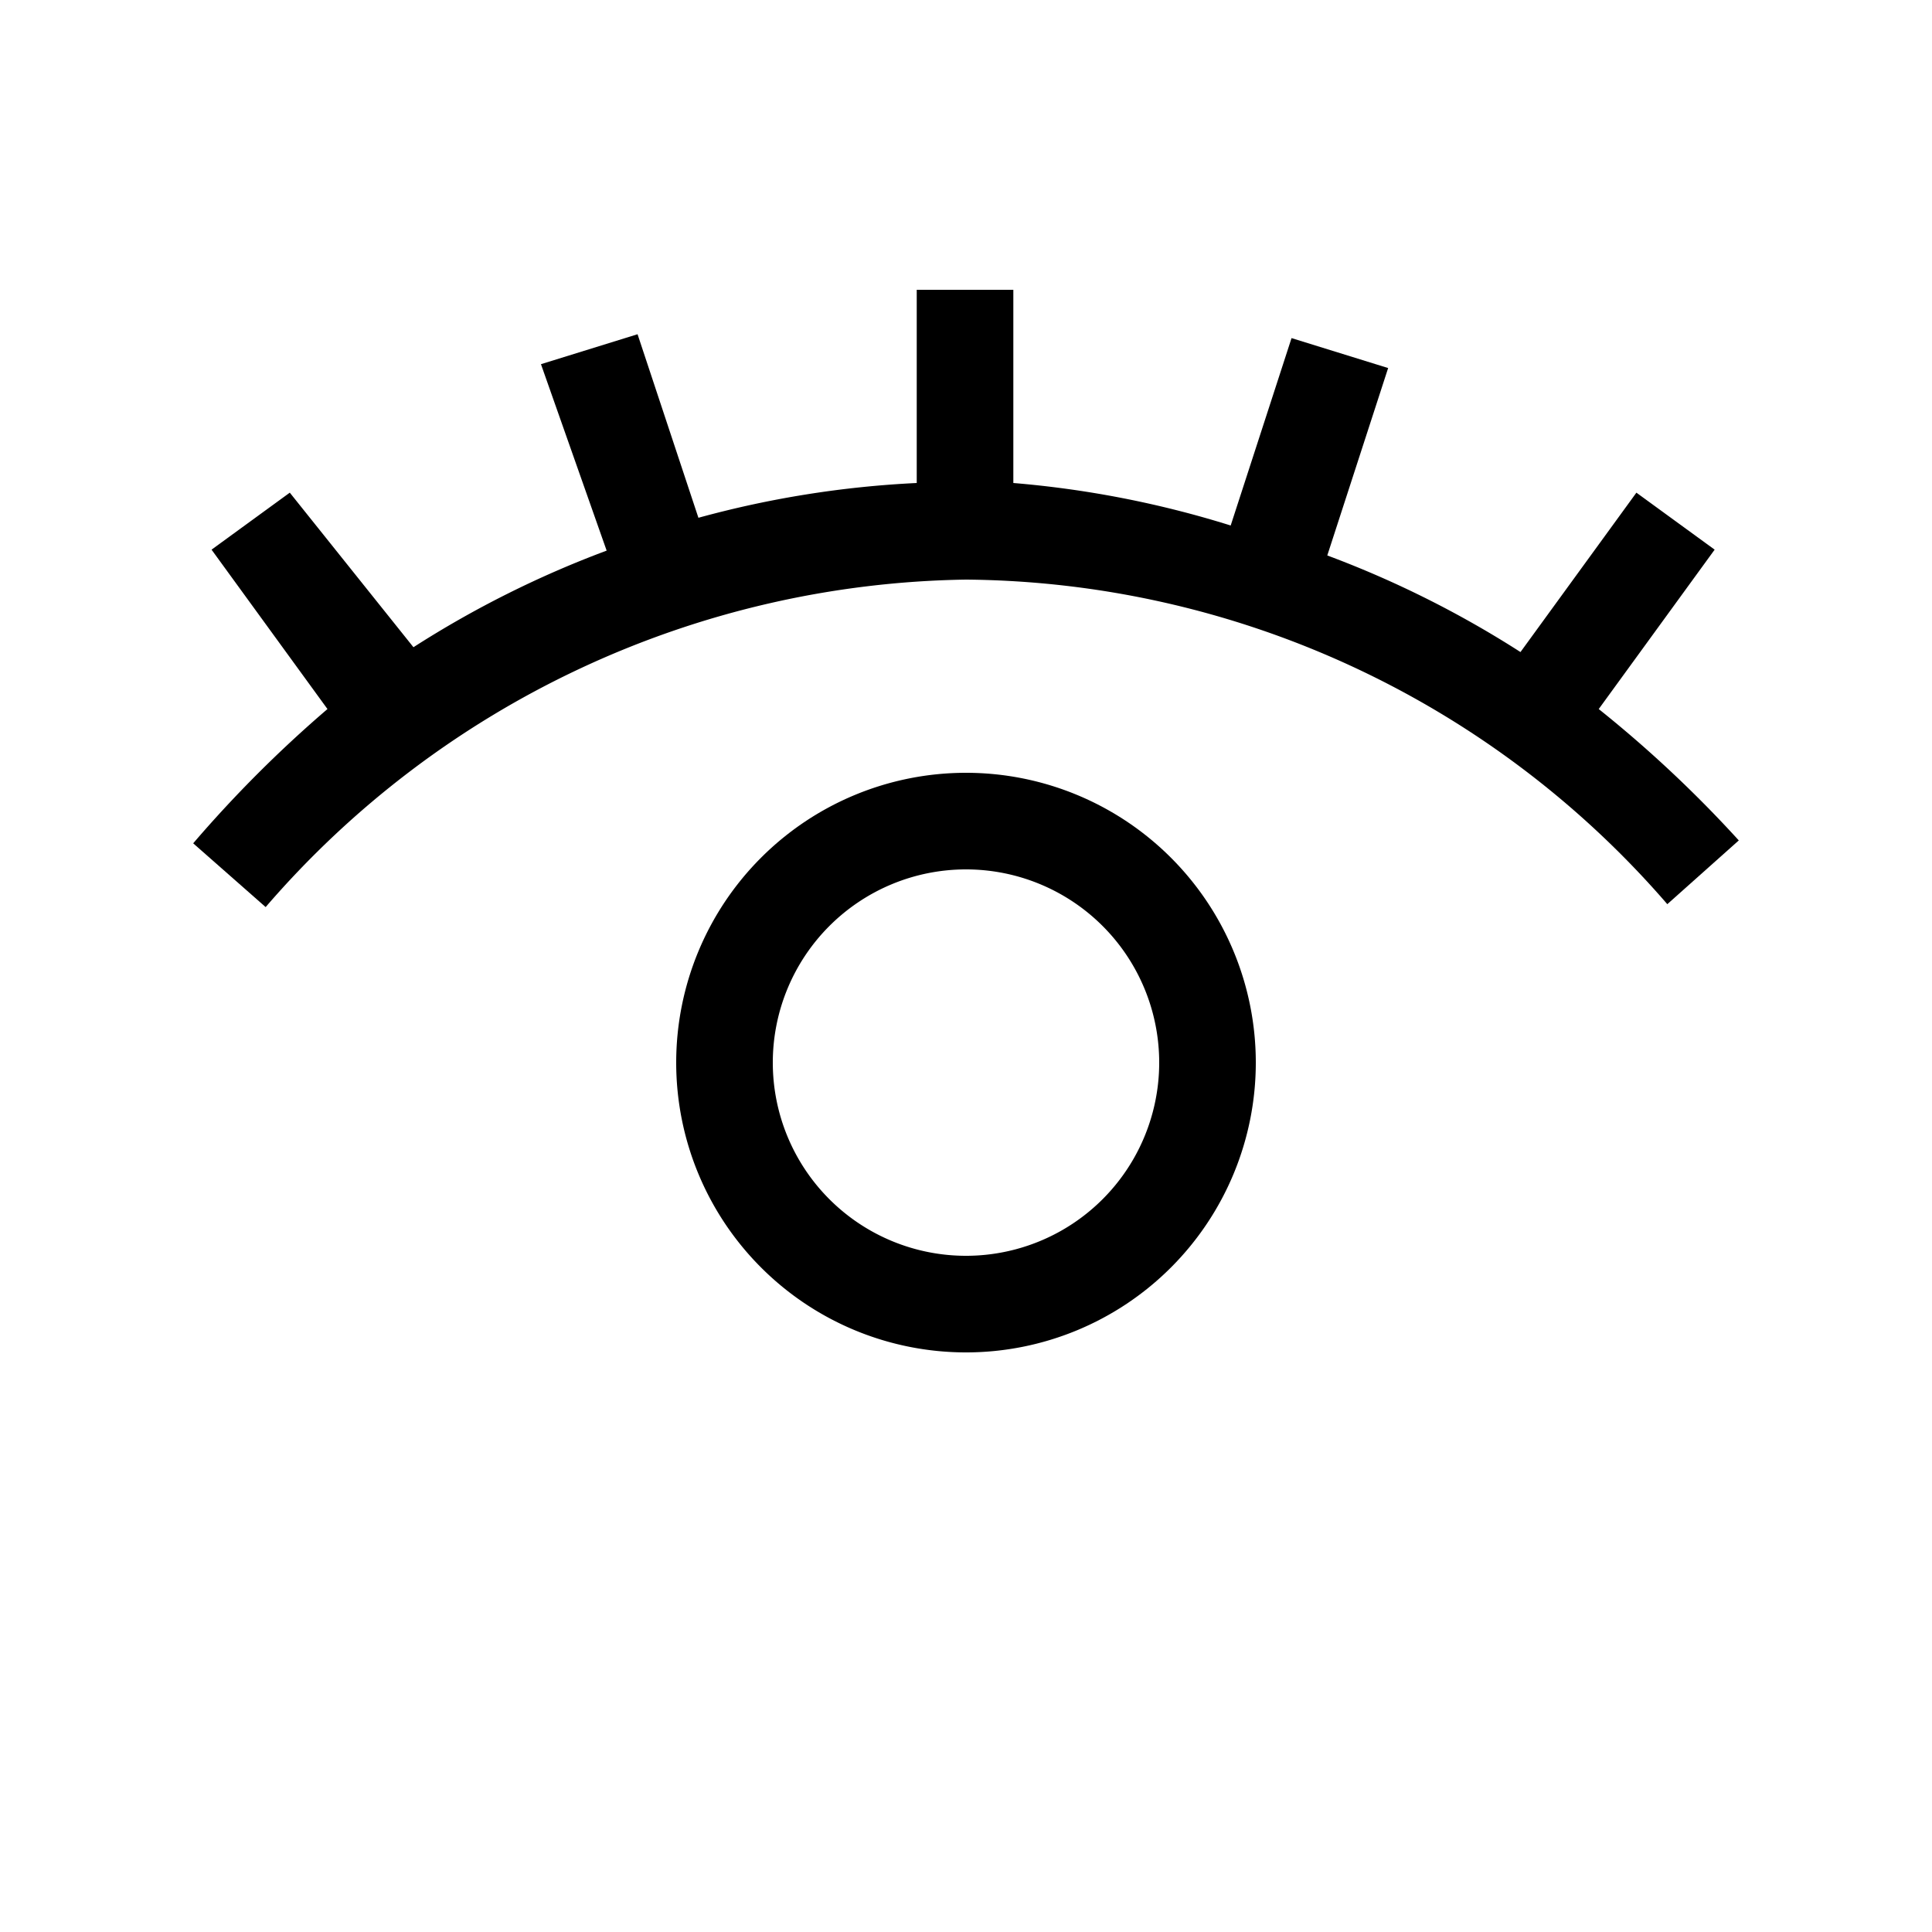 <svg id="Ready" xmlns="http://www.w3.org/2000/svg" viewBox="0 0 20 20"><title>Artboard 57</title><path d="M16.55,7.34l1.2-1.65-.81-.59-1.2,1.65a10.49,10.49,0,0,0-2-1l.63-1.94-1-.31-.63,1.94A10.41,10.41,0,0,0,10.49,5V3h-1V5a10.41,10.41,0,0,0-2.26.36L6.6,3.46l-1,.31L6.28,5.7a10.49,10.49,0,0,0-2,1L3,5.1l-.81.59,1.2,1.65A12.8,12.8,0,0,0,2,8.73l.75.66A9.76,9.76,0,0,1,10,6a9.7,9.7,0,0,1,7.26,3.36L18,8.7A12.64,12.64,0,0,0,16.55,7.34Z"/><path d="M10,8a3,3,0,1,0,3,3A3,3,0,0,0,10,8Zm0,5a2,2,0,1,1,2-2A2,2,0,0,1,10,13Z"/></svg>